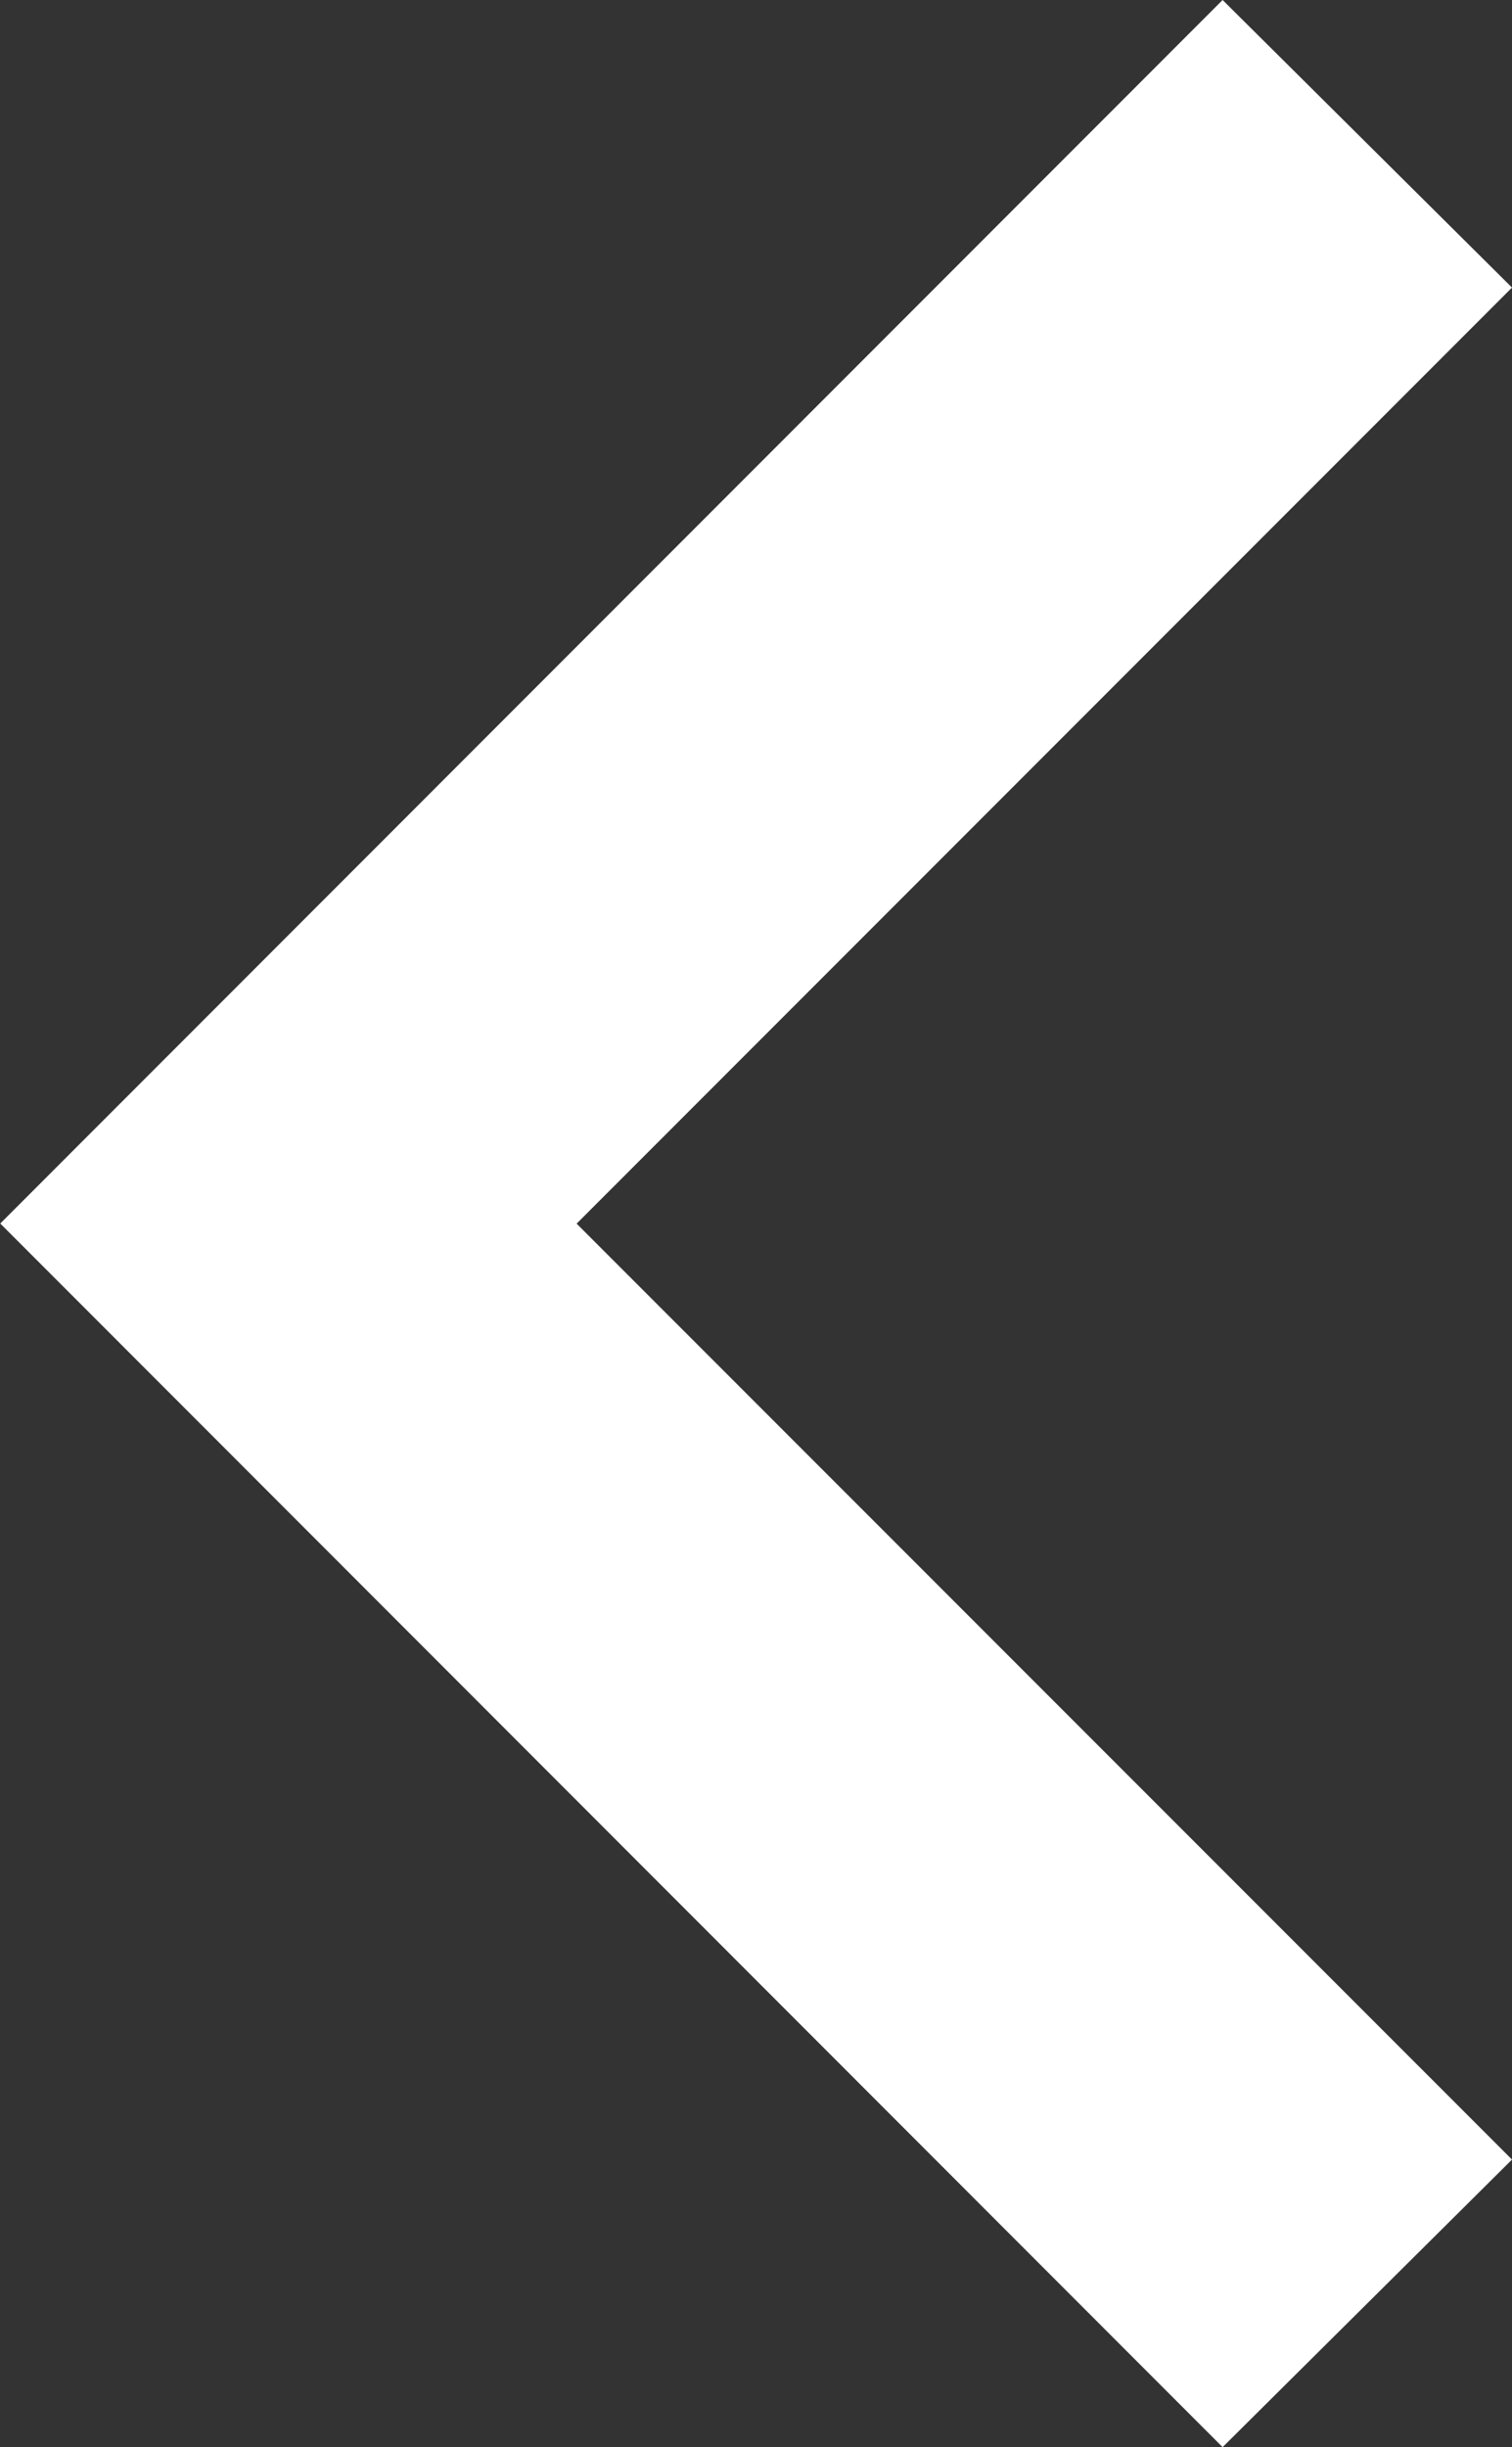 <svg xmlns="http://www.w3.org/2000/svg" width="11.202" height="18.117" viewBox="0 0 11.202 18.117"><rect x="0" y="0" width="11.202" height="18.117" fill="#333333" stroke="none"/><defs><style>.a{fill:#fff;}</style></defs><path class="a" d="M2.129,0l6.93,6.93L15.988,0l2.129,2.144L9.058,11.2,0,2.144Z" transform="translate(11.202) rotate(90)"/></svg>